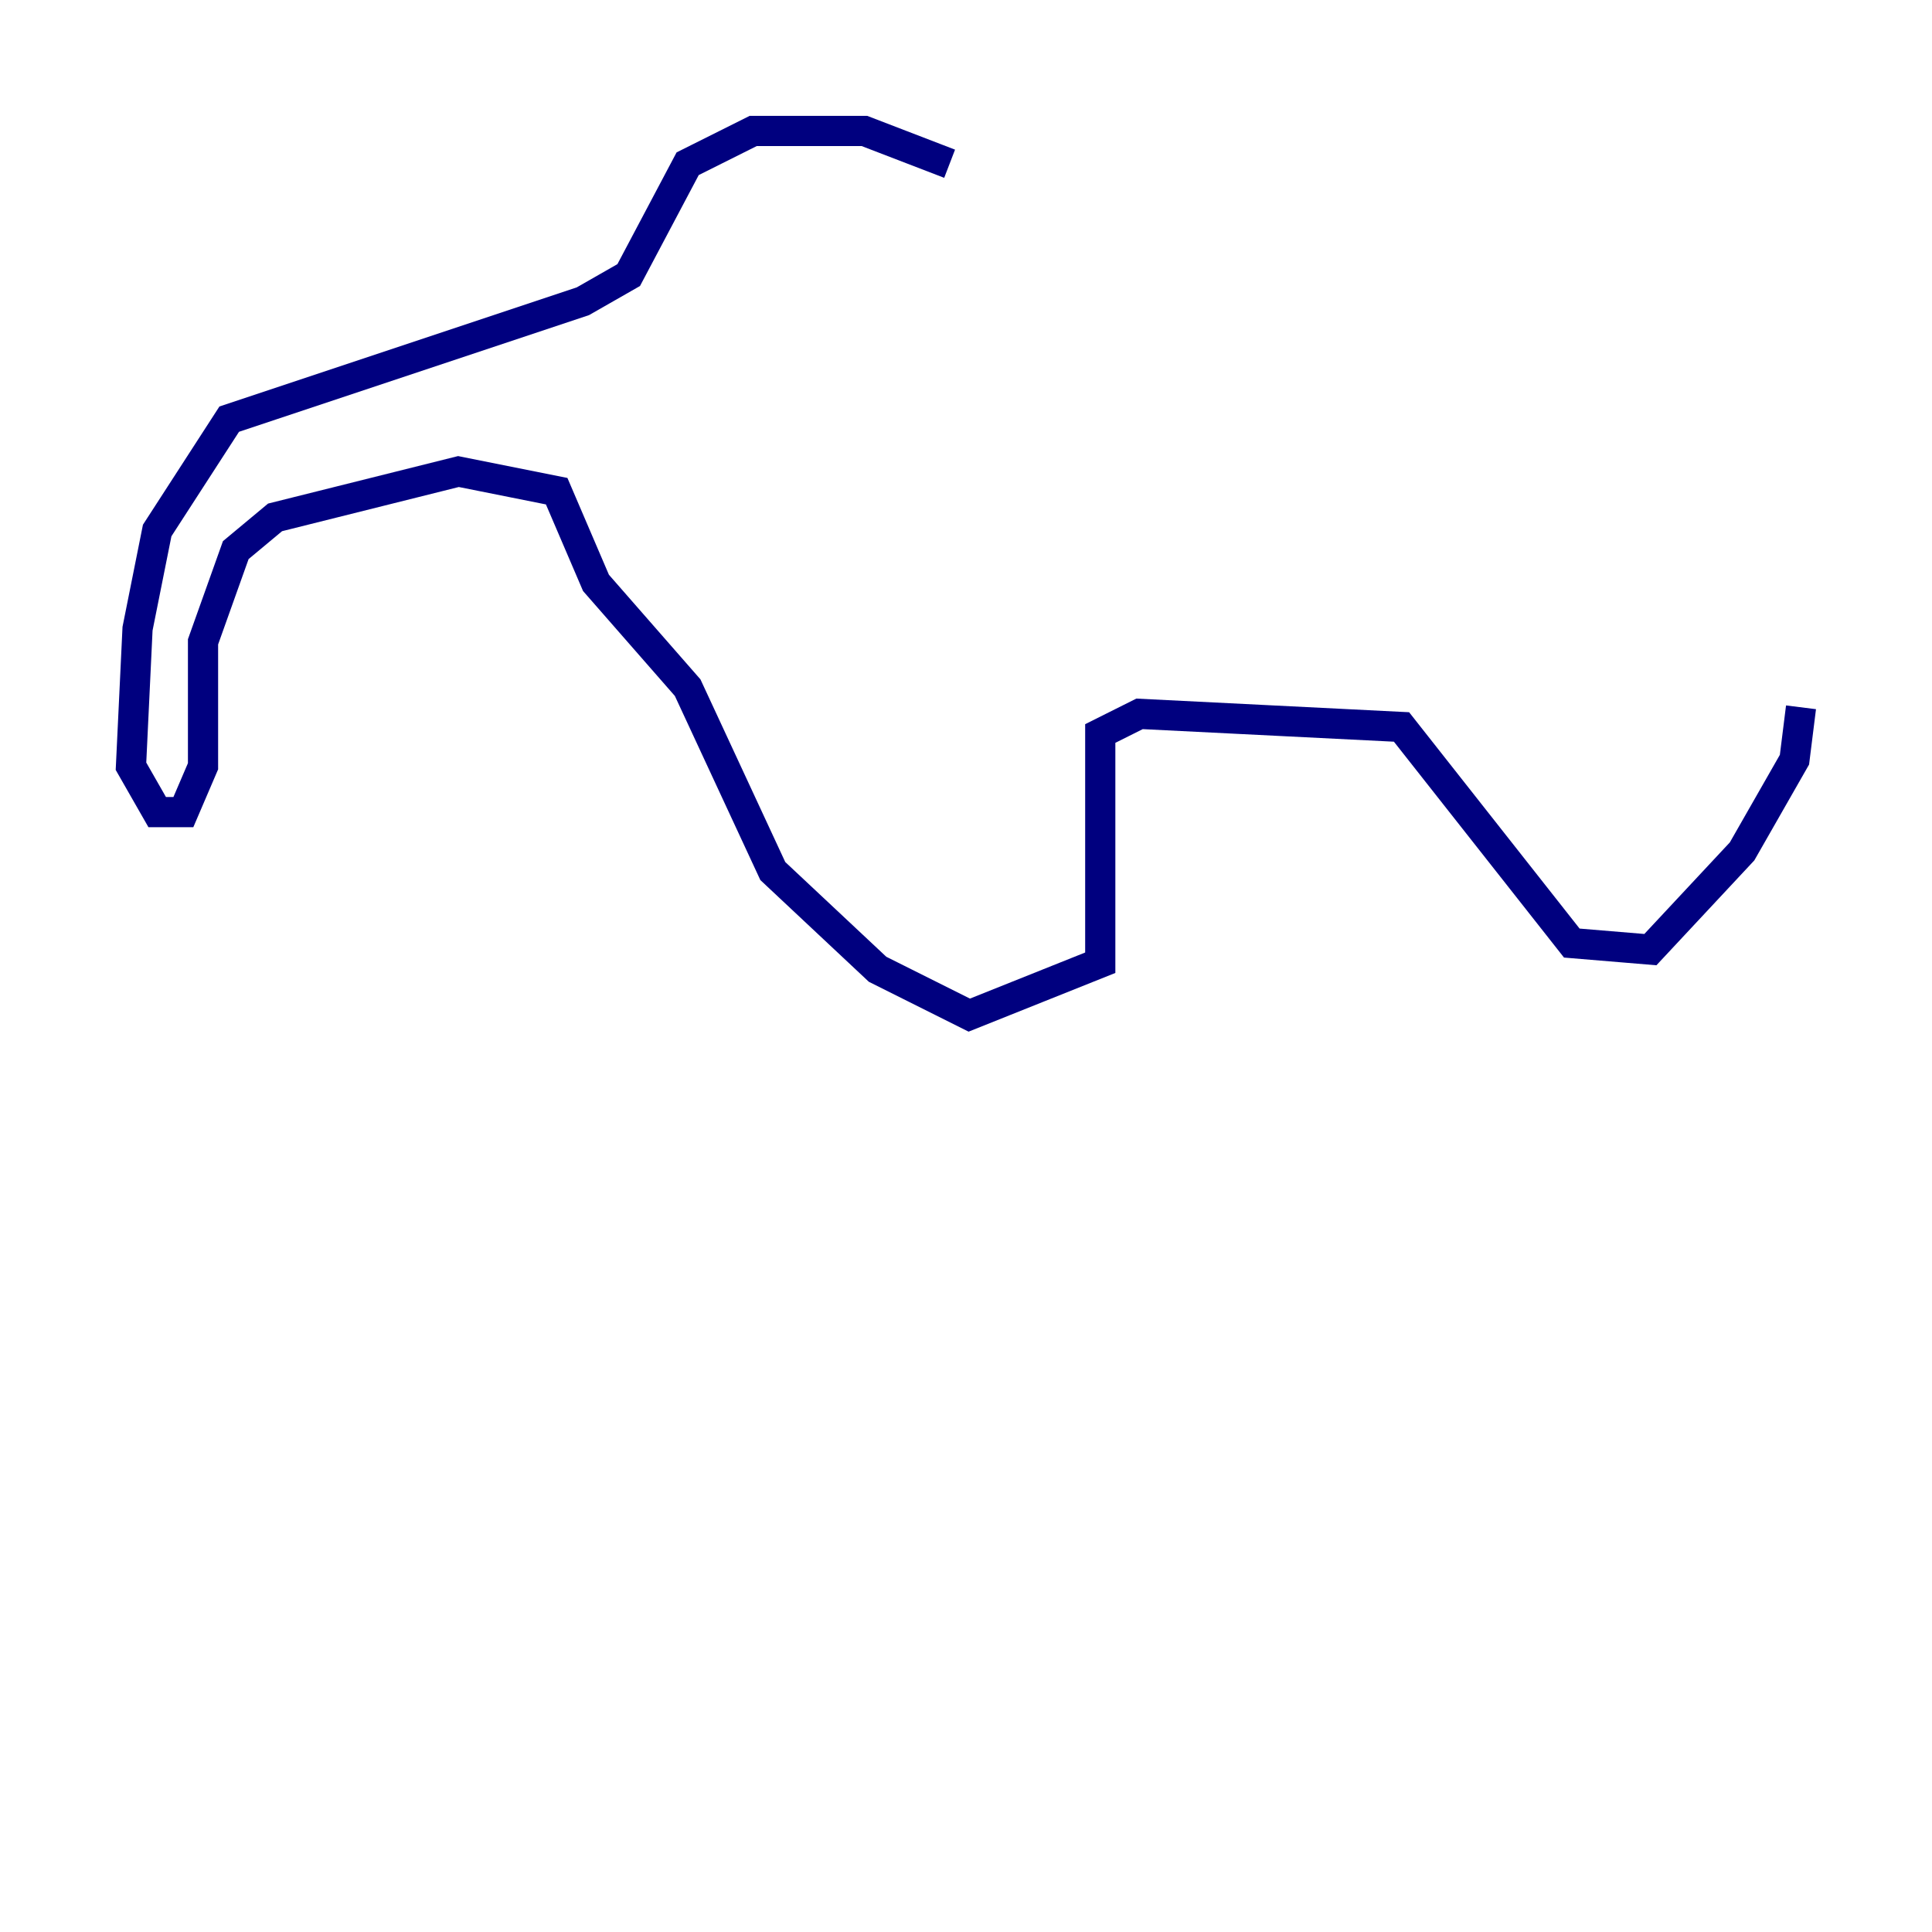 <?xml version="1.0" encoding="utf-8" ?>
<svg baseProfile="tiny" height="128" version="1.2" viewBox="0,0,128,128" width="128" xmlns="http://www.w3.org/2000/svg" xmlns:ev="http://www.w3.org/2001/xml-events" xmlns:xlink="http://www.w3.org/1999/xlink"><defs /><polyline fill="none" points="62.915,10.848 57.275,8.678 49.898,8.678 45.559,10.848 41.654,18.224 38.617,19.959 15.186,27.77 10.414,35.146 9.112,41.654 8.678,50.766 10.414,53.803 12.149,53.803 13.451,50.766 13.451,42.522 15.62,36.447 18.224,34.278 30.373,31.241 36.881,32.542 39.485,38.617 45.559,45.559 51.2,57.709 58.142,64.217 64.217,67.254 72.895,63.783 72.895,48.597 75.498,47.295 92.854,48.163 104.136,62.481 109.342,62.915 115.417,56.407 118.888,50.332 119.322,46.861" stroke="#00007f" stroke-width="2" /></svg>